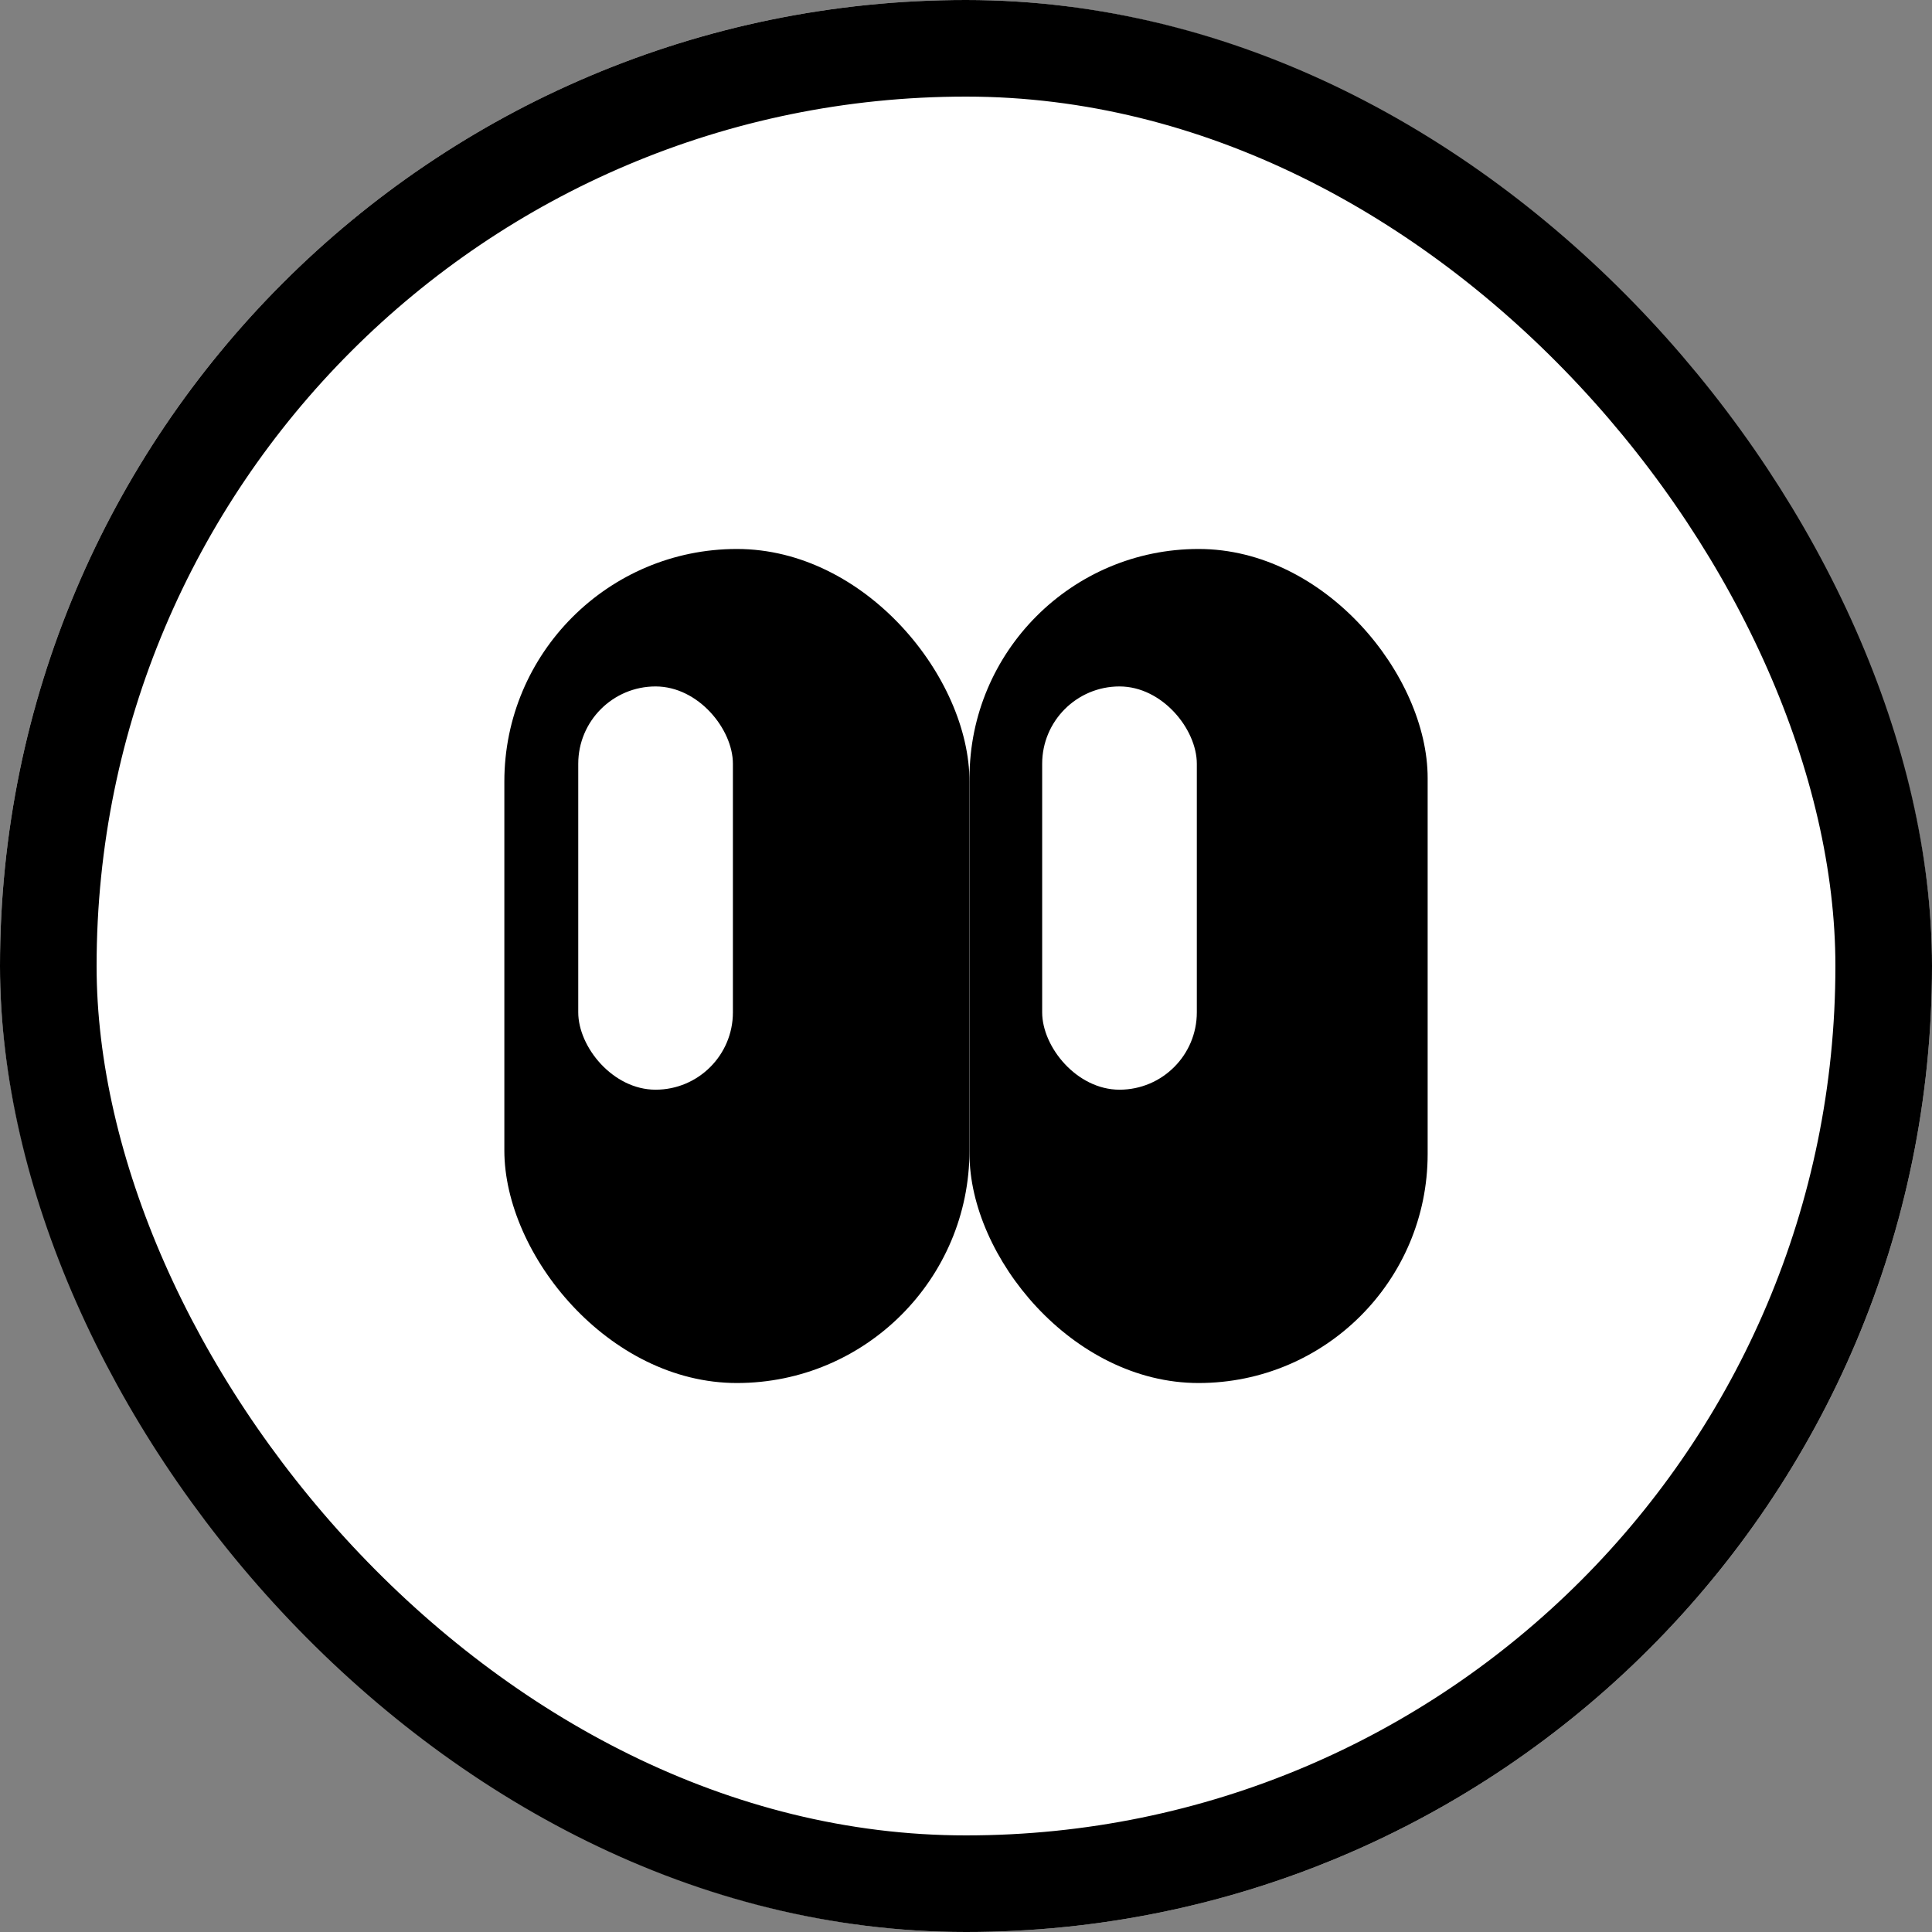 <svg xmlns="http://www.w3.org/2000/svg" xmlns:xlink="http://www.w3.org/1999/xlink" fill="none" version="1.1" width="40" height="40" viewBox="0 0 40 40"><rect x="0" y="0" width="40" height="40" fill="#808080" stroke="none"/><g><rect x="0" y="0" width="40" height="40" rx="20" fill="#FFFFFF" fill-opacity="1"/><rect x="1" y="1" width="38" height="38" rx="19" fill-opacity="0" stroke-opacity="1" stroke="#000000" fill="none" stroke-width="2"/><g><g><g><rect x="10.442" y="11.366" width="9.63" height="17.268" rx="4.815" fill="#000000" fill-opacity="1"/></g><g><rect x="20.073" y="11.366" width="9.485" height="17.268" rx="4.742" fill="#000000" fill-opacity="1"/></g></g><g><g><rect x="11.972" y="14.212" width="3.202" height="8.349" rx="1.601" fill="#FFFFFF" fill-opacity="1"/></g><g><rect x="21.577" y="14.212" width="3.202" height="8.349" rx="1.601" fill="#FFFFFF" fill-opacity="1"/></g></g></g></g></svg>